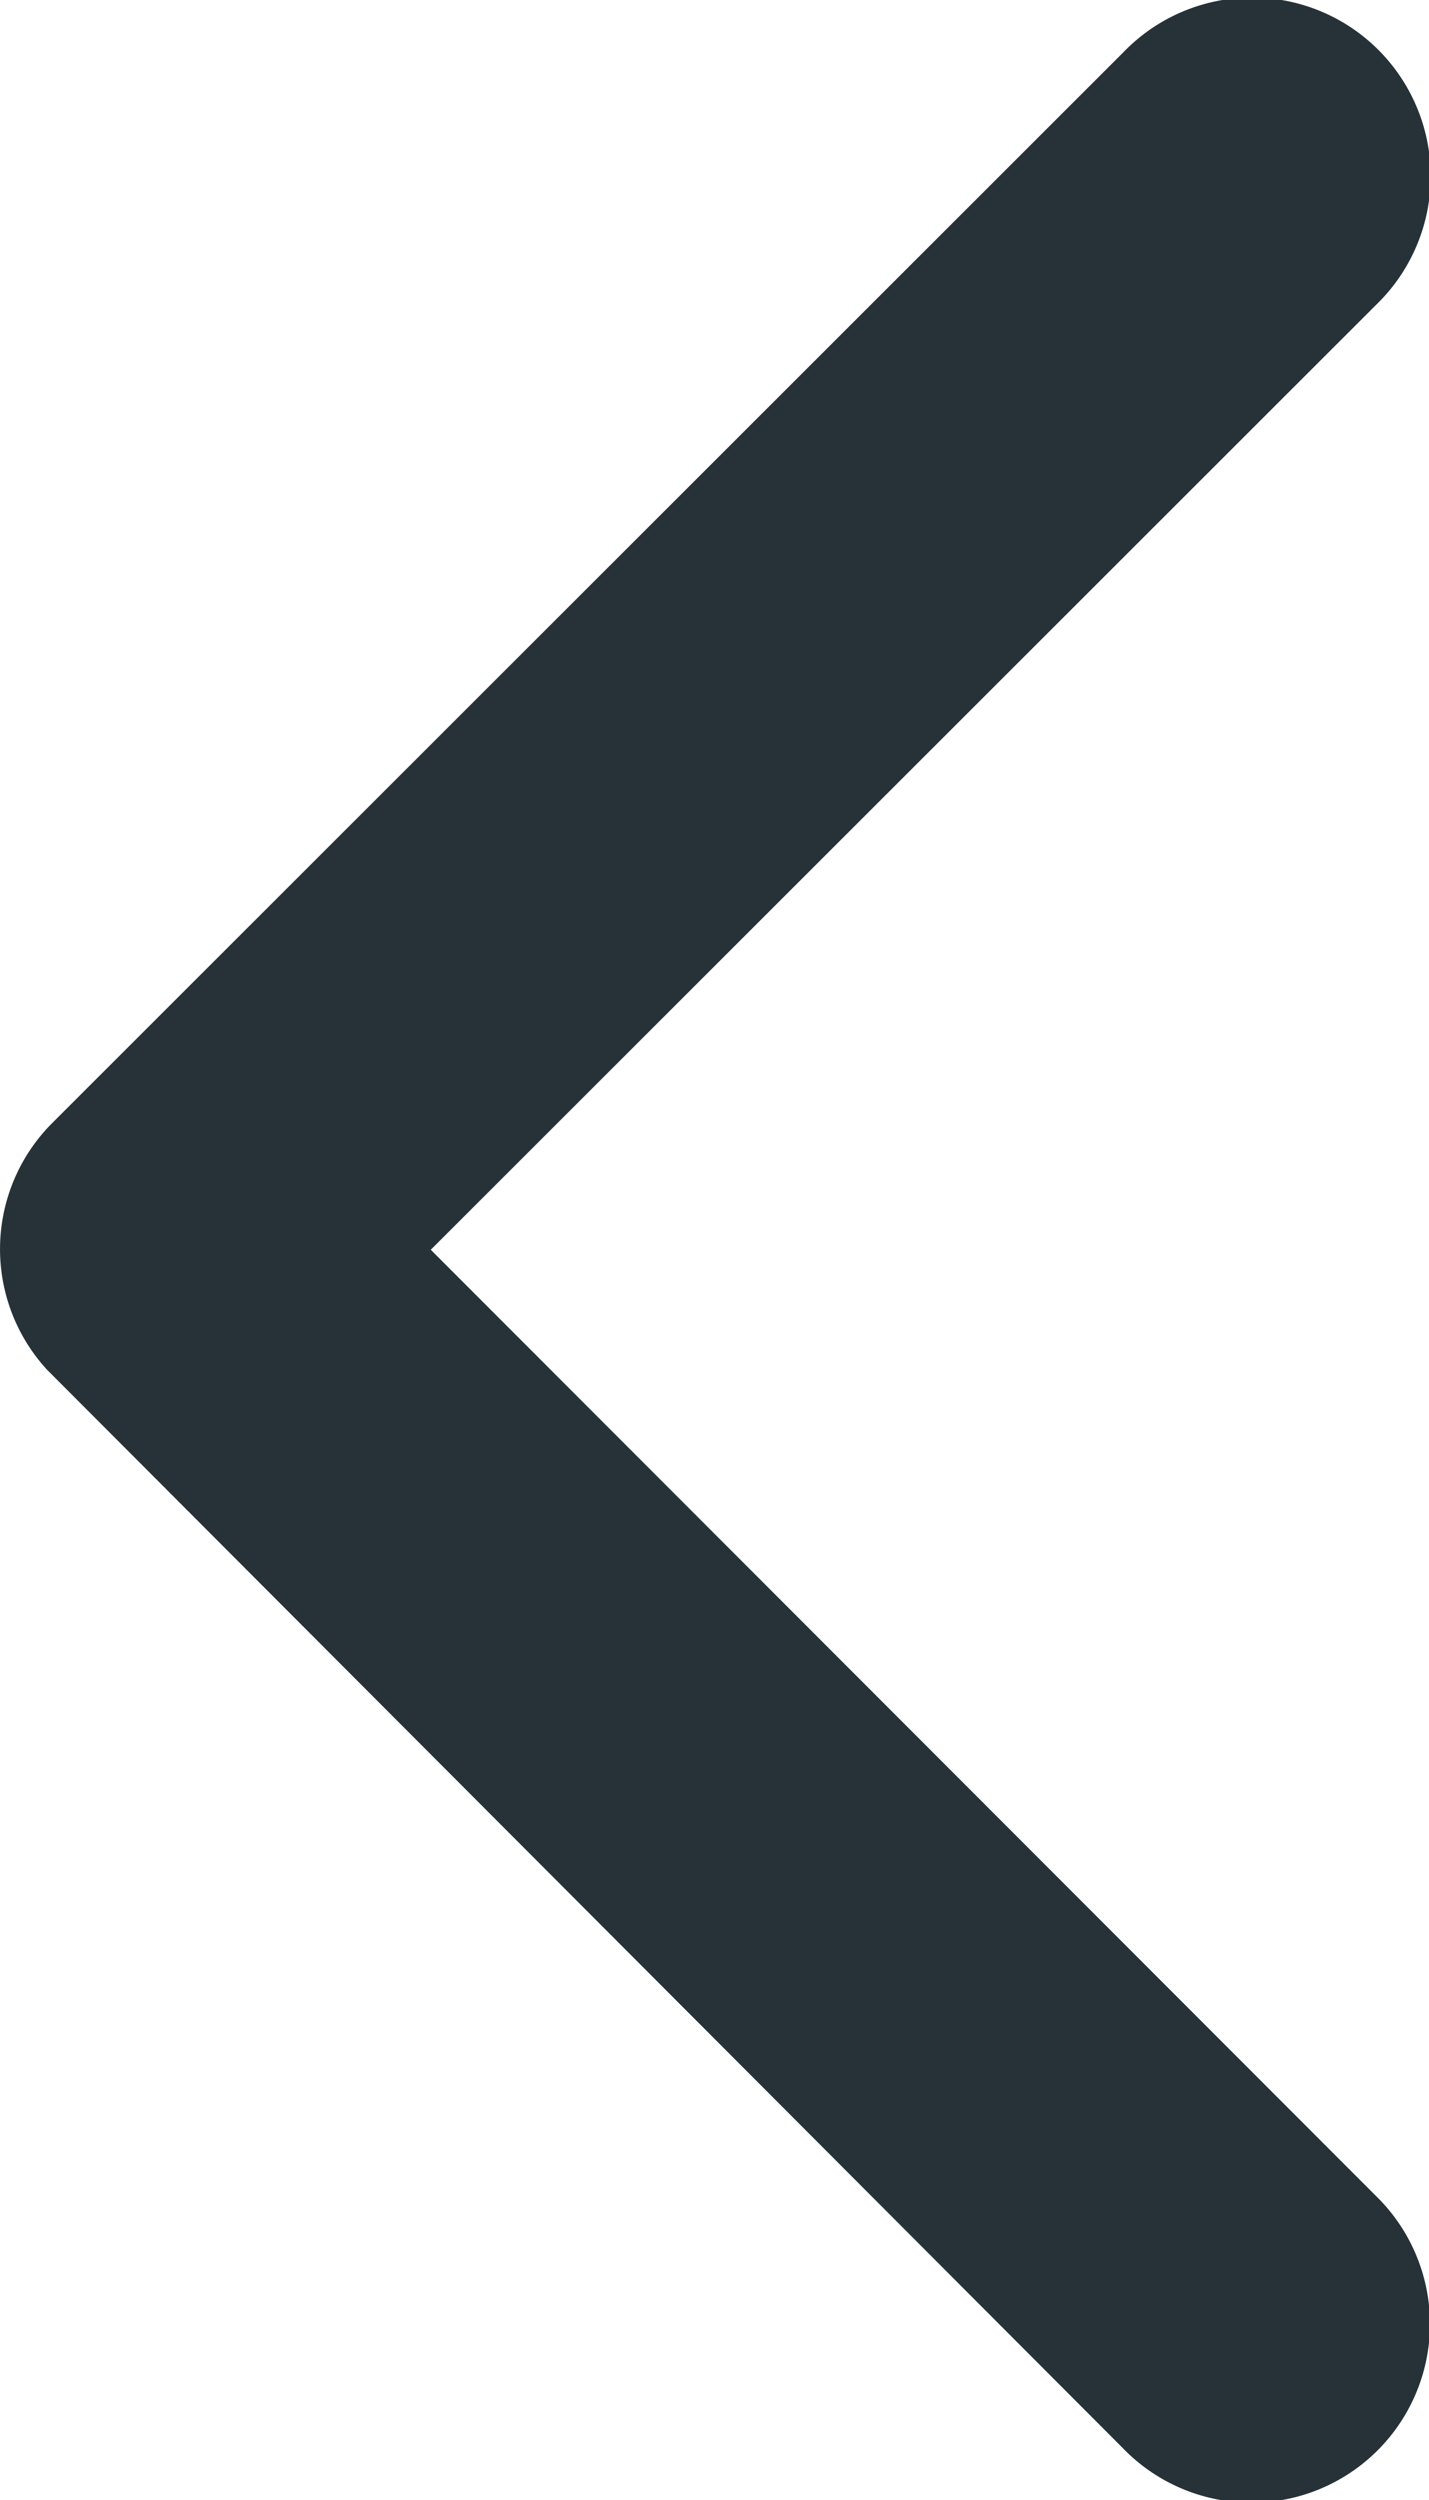<svg xmlns="http://www.w3.org/2000/svg" width="19.678" height="34.416" viewBox="0 0 19.678 34.416">
  <path id="_ionicons_svg_ios-arrow-back" d="M165.94,105.291l13.023-13.012a2.46,2.46,0,1,0-3.484-3.473l-14.754,14.743a2.454,2.454,0,0,0-.072,3.391l14.816,14.846a2.46,2.46,0,1,0,3.484-3.473Z" transform="translate(-160.008 -88.088)" fill="#263238"/>
</svg>
